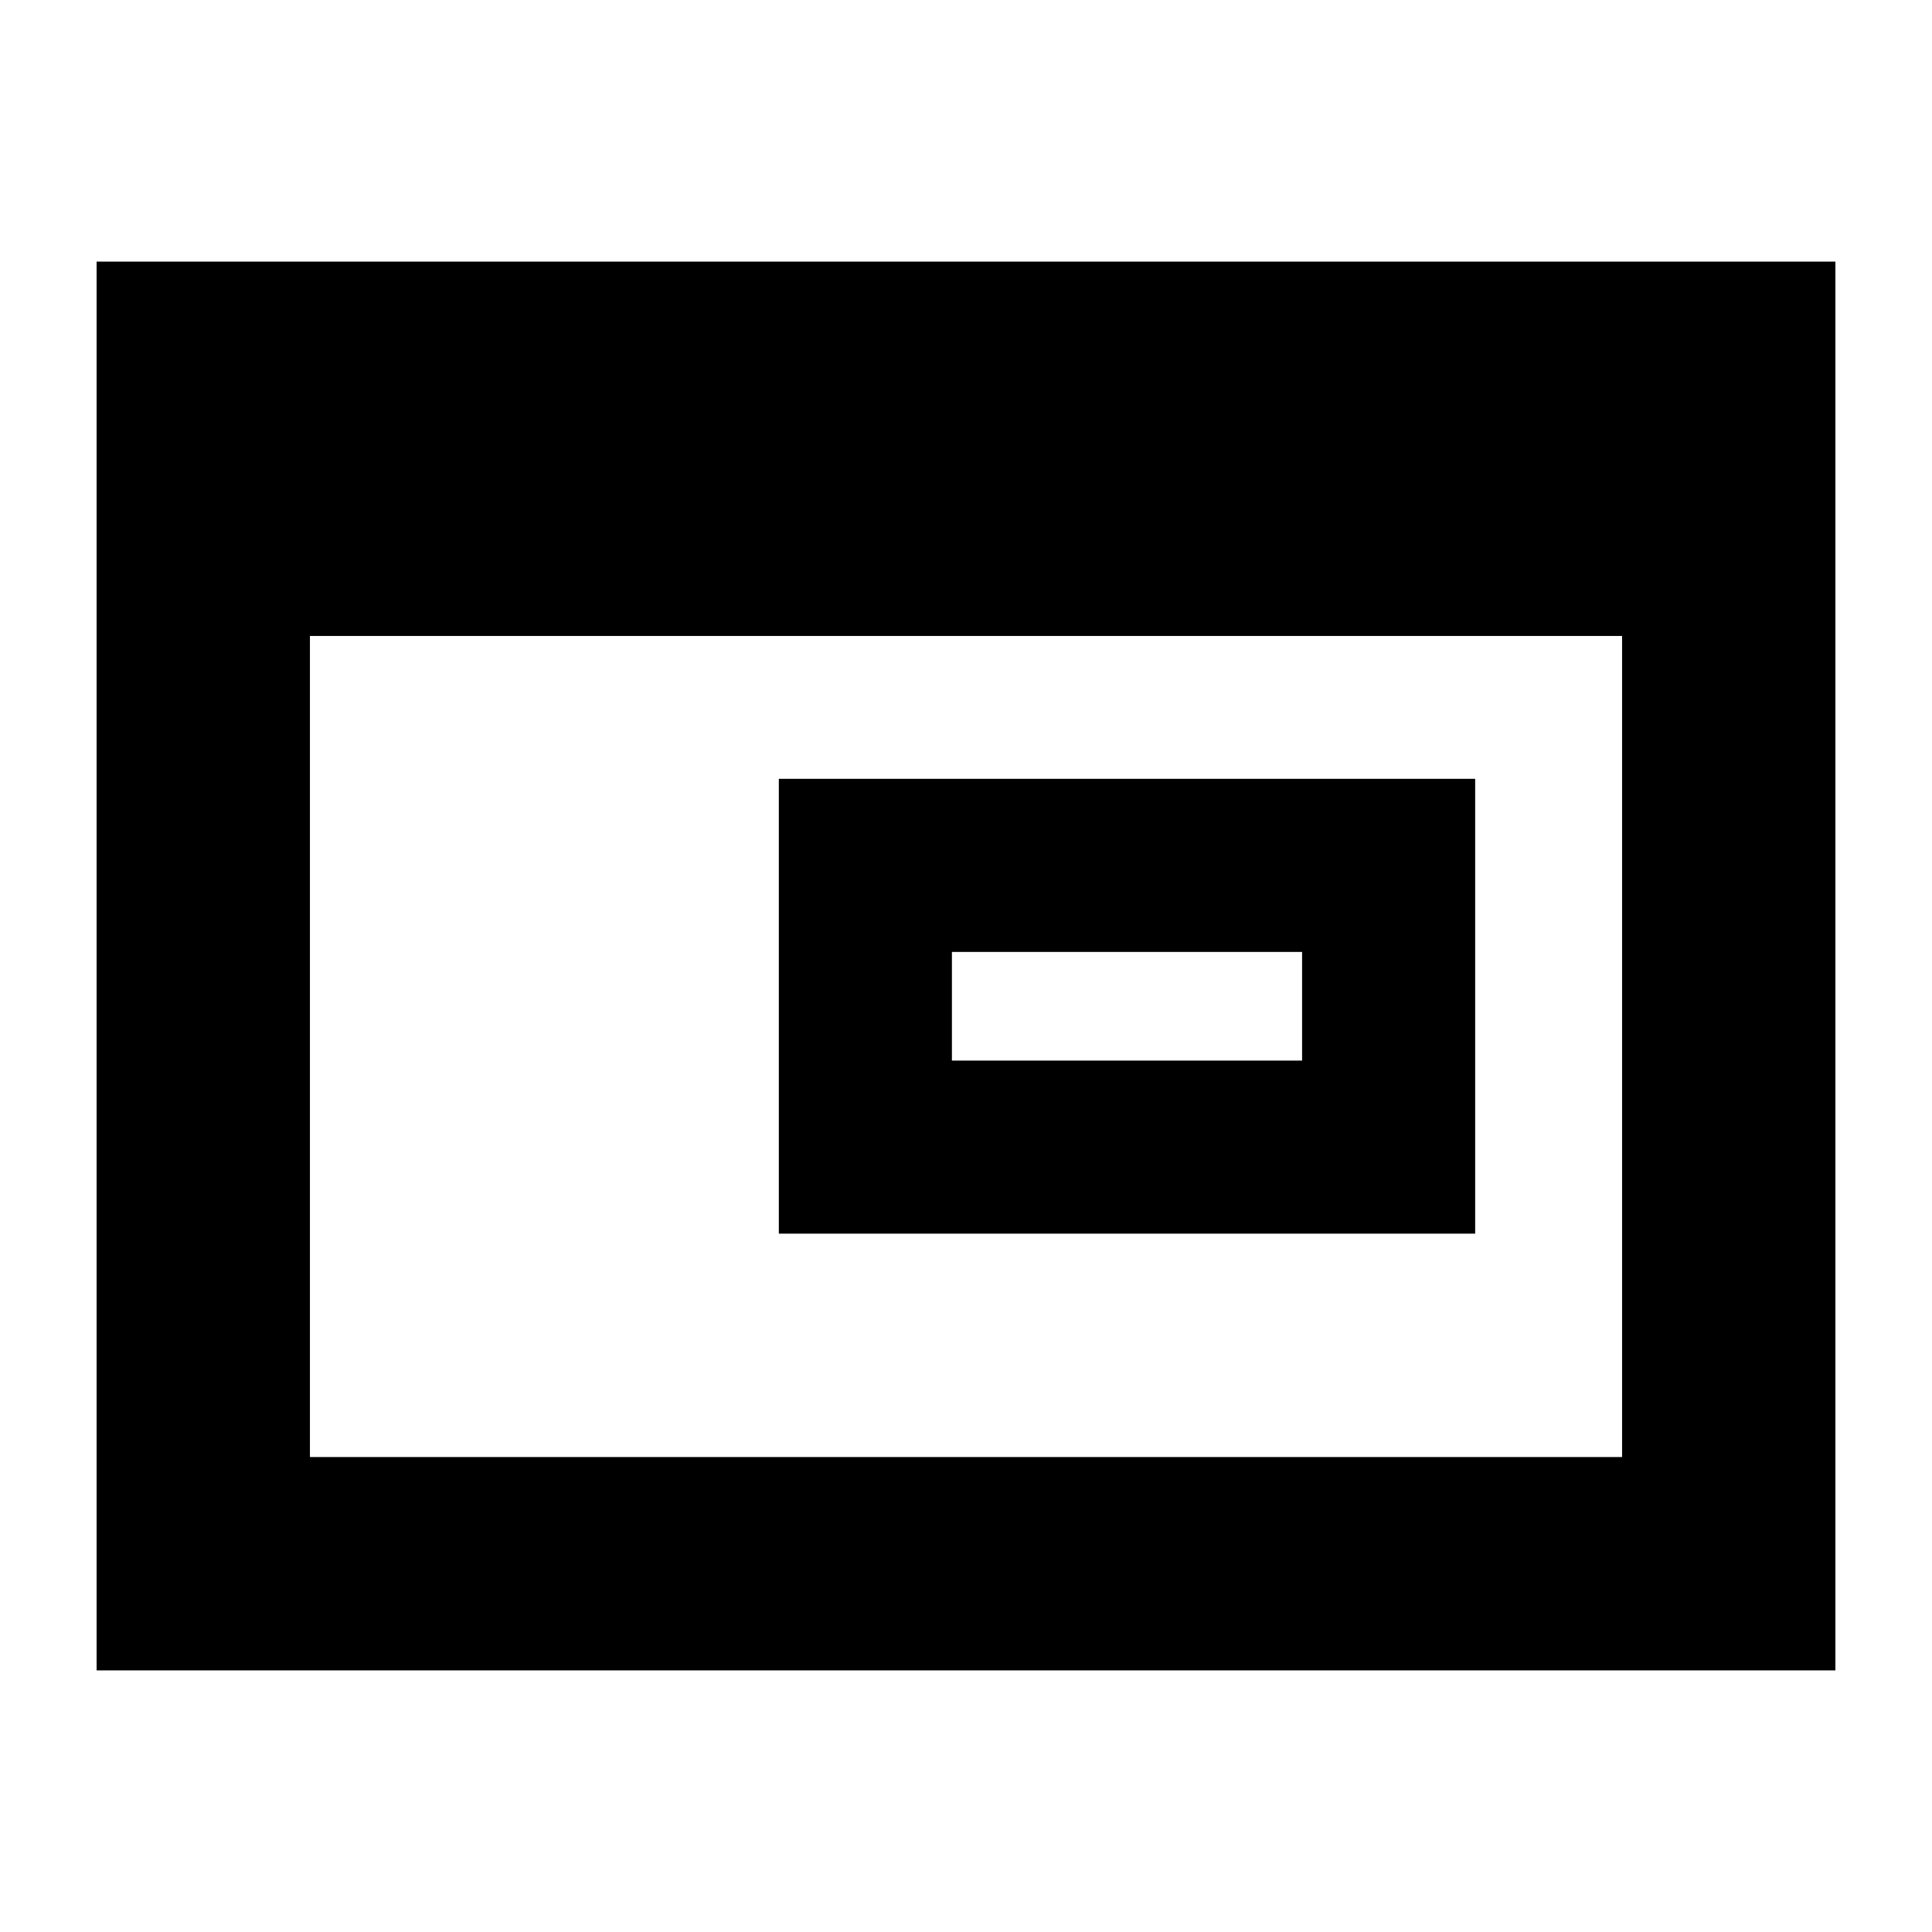 <svg xmlns="http://www.w3.org/2000/svg" height="24" viewBox="0 -960 960 960" width="24"><path d="M473-433h174v-54H473v54Zm-86 86v-226h346v226H387ZM48-130v-700h864v700H48Zm106-106h652v-408H154v408Z"/></svg>
